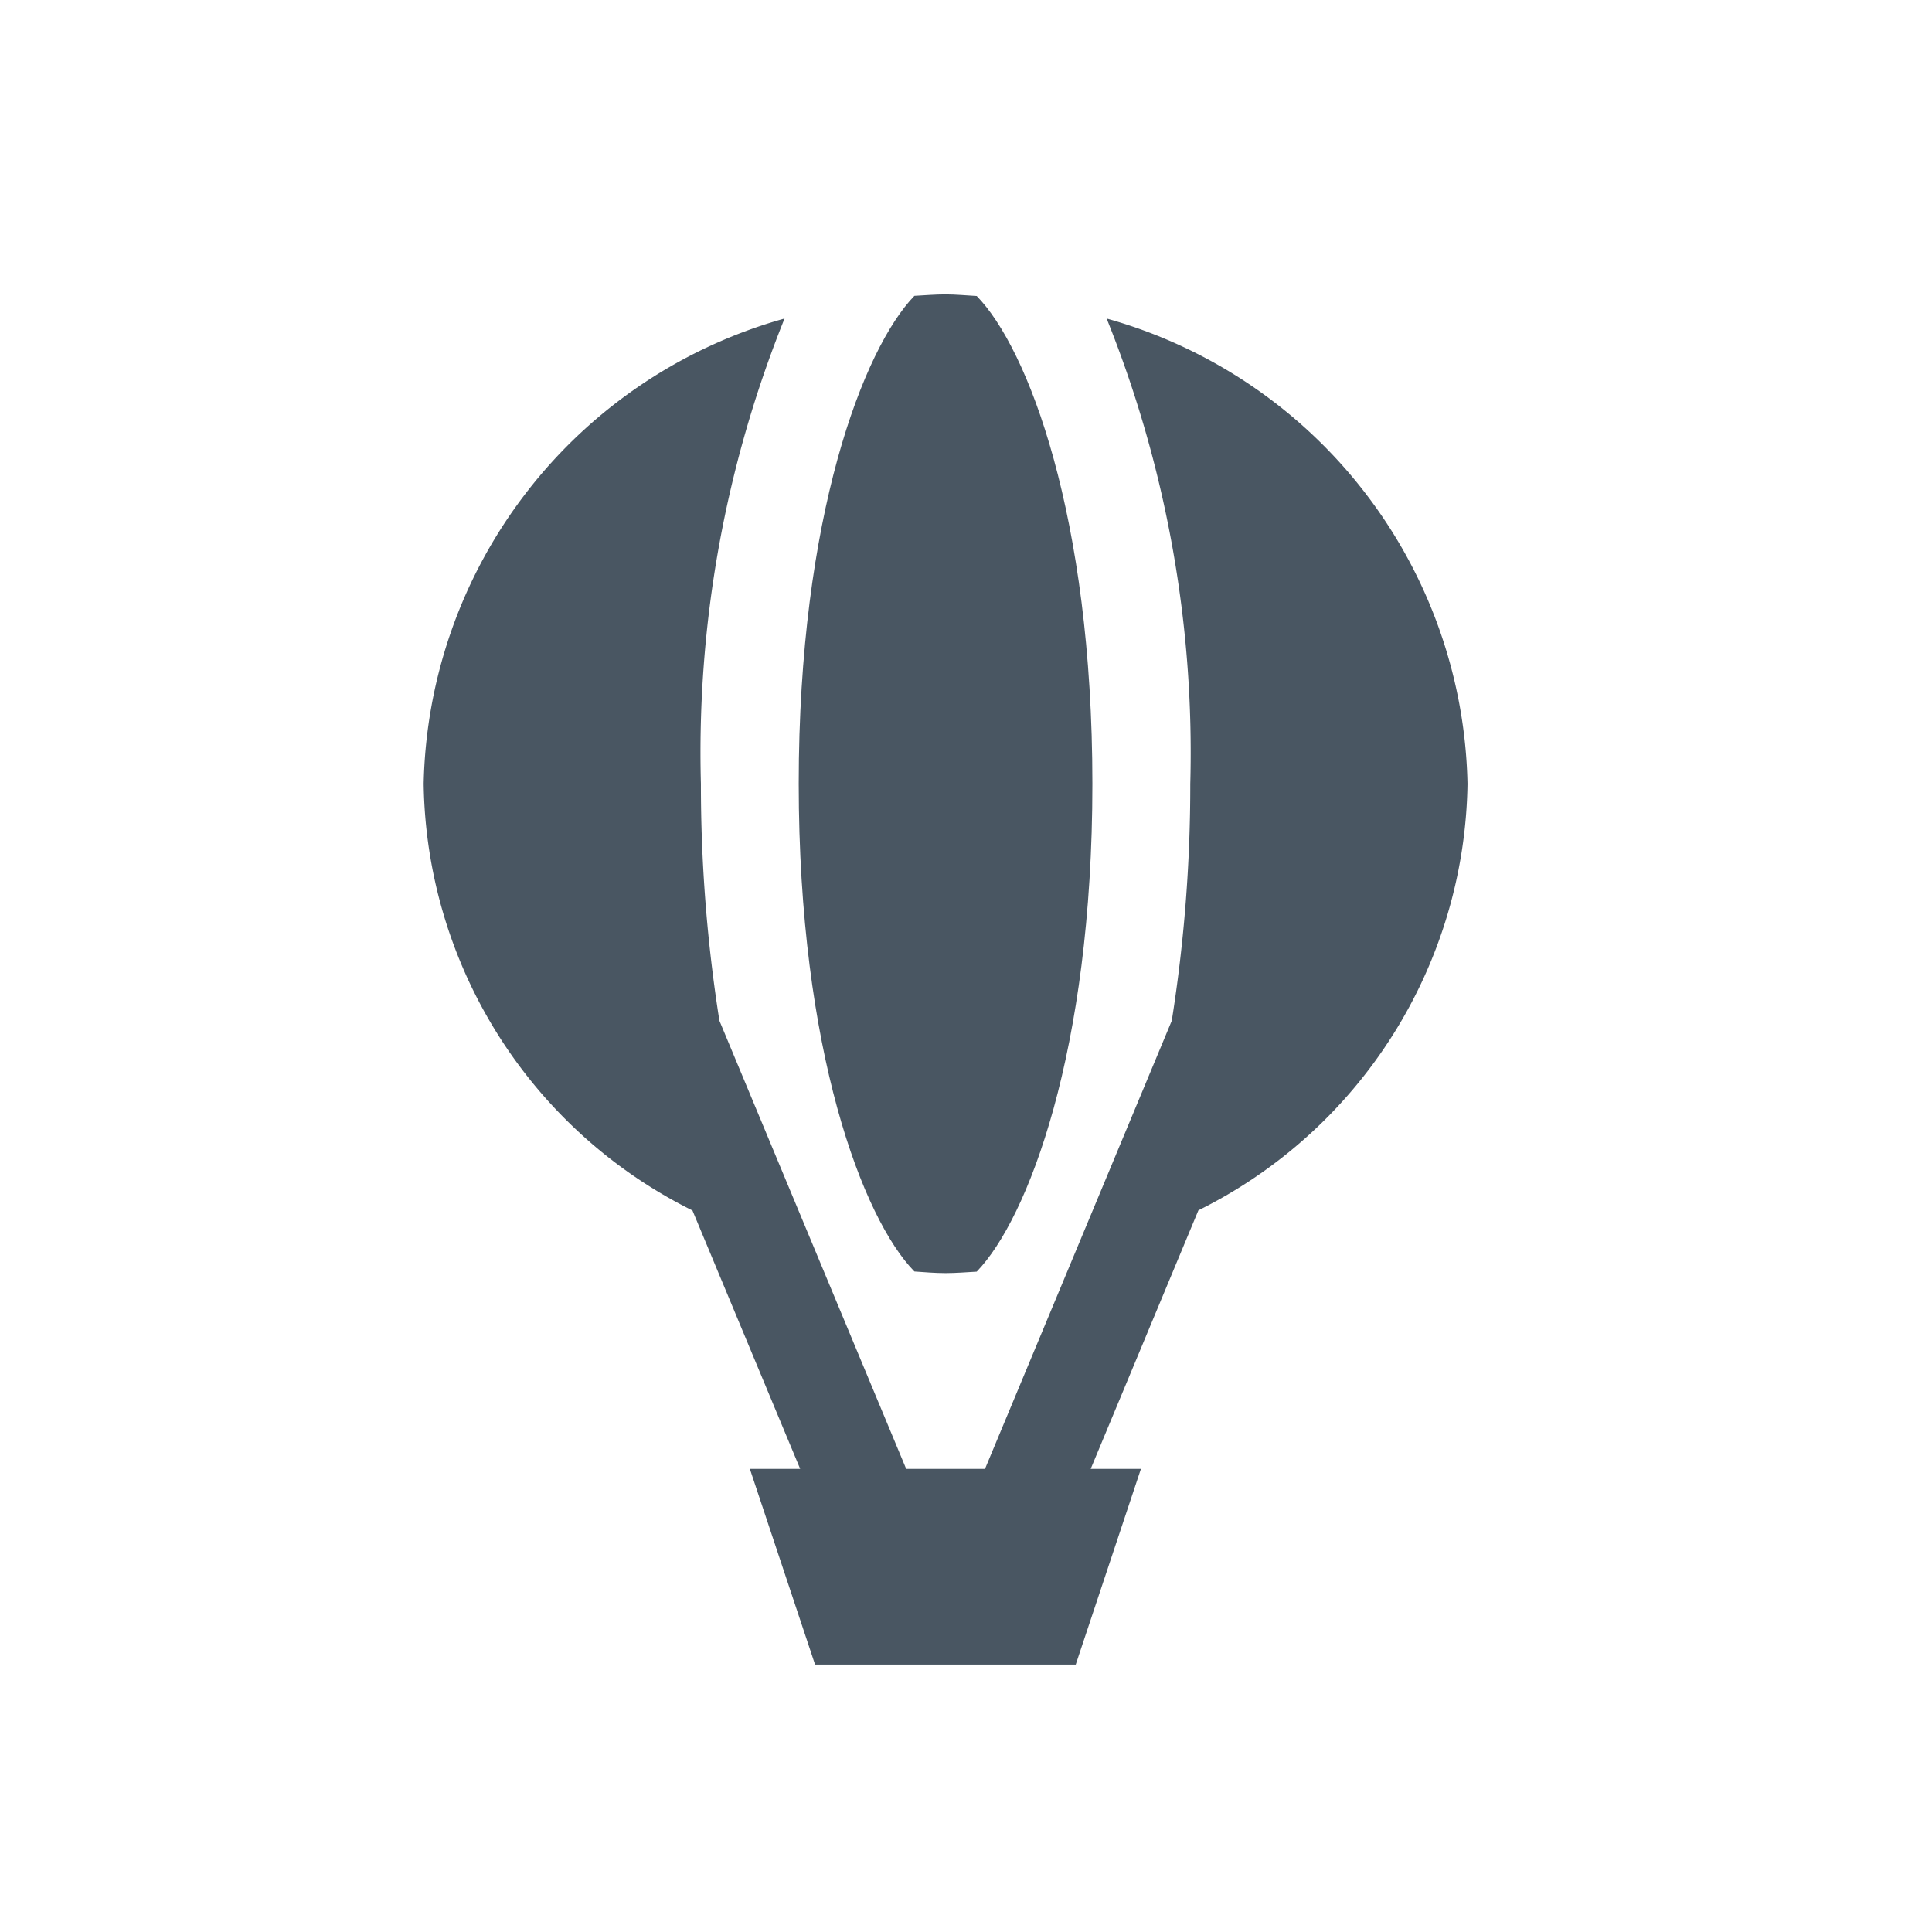 <svg xmlns="http://www.w3.org/2000/svg" xmlns:xlink="http://www.w3.org/1999/xlink" width="24" height="24" viewBox="0 0 24 24">
  <defs>
    <clipPath id="clip-path">
      <rect id="Rectangle_1752" data-name="Rectangle 1752" width="24" height="24" transform="translate(-1713 -5610)" fill="#495662" stroke="#707070" stroke-width="1"/>
    </clipPath>
  </defs>
  <g id="Mask_Group_185" data-name="Mask Group 185" transform="translate(1713 5610)" clip-path="url(#clip-path)">
    <g id="hot-air-balloon" transform="translate(-1713 -5610)">
      <g id="Frames-24px">
        <rect id="Rectangle_1751" data-name="Rectangle 1751" width="24" height="24" fill="none"/>
      </g>
      <g id="Outline" transform="translate(1.263 1.657)">
        <g id="Group_1501" data-name="Group 1501" transform="translate(4 2.002)">
          <path id="Path_1965" data-name="Path 1965" d="M16.967,8.15a6.132,6.132,0,0,0-4.483-5.78,14.434,14.434,0,0,1,1.039,5.78,18.675,18.675,0,0,1-.23,2.943L10.973,16.66H9.994L7.674,11.093a18.78,18.78,0,0,1-.23-2.943A14.434,14.434,0,0,1,8.483,2.37,6.133,6.133,0,0,0,4,8.15a6.013,6.013,0,0,0,3.339,5.3L8.677,16.66H8.052l.81,2.431H12.1l.81-2.431h-.624l1.338-3.212A6.014,6.014,0,0,0,16.967,8.15Z" transform="translate(-4 -2.072)" fill="#495662"/>
          <path id="Path_1966" data-name="Path 1966" d="M11.573,14.158c.13,0,.258-.011.387-.018.632-.652,1.437-2.737,1.437-6.06s-.8-5.409-1.437-6.06C11.832,2.013,11.7,2,11.573,2s-.258.011-.387.018c-.631.652-1.437,2.738-1.437,6.06s.8,5.409,1.437,6.06C11.316,14.147,11.443,14.158,11.573,14.158Z" transform="translate(-5.09 -2.002)" fill="#495662"/>
        </g>
      </g>
    </g>
  </g>
</svg>

